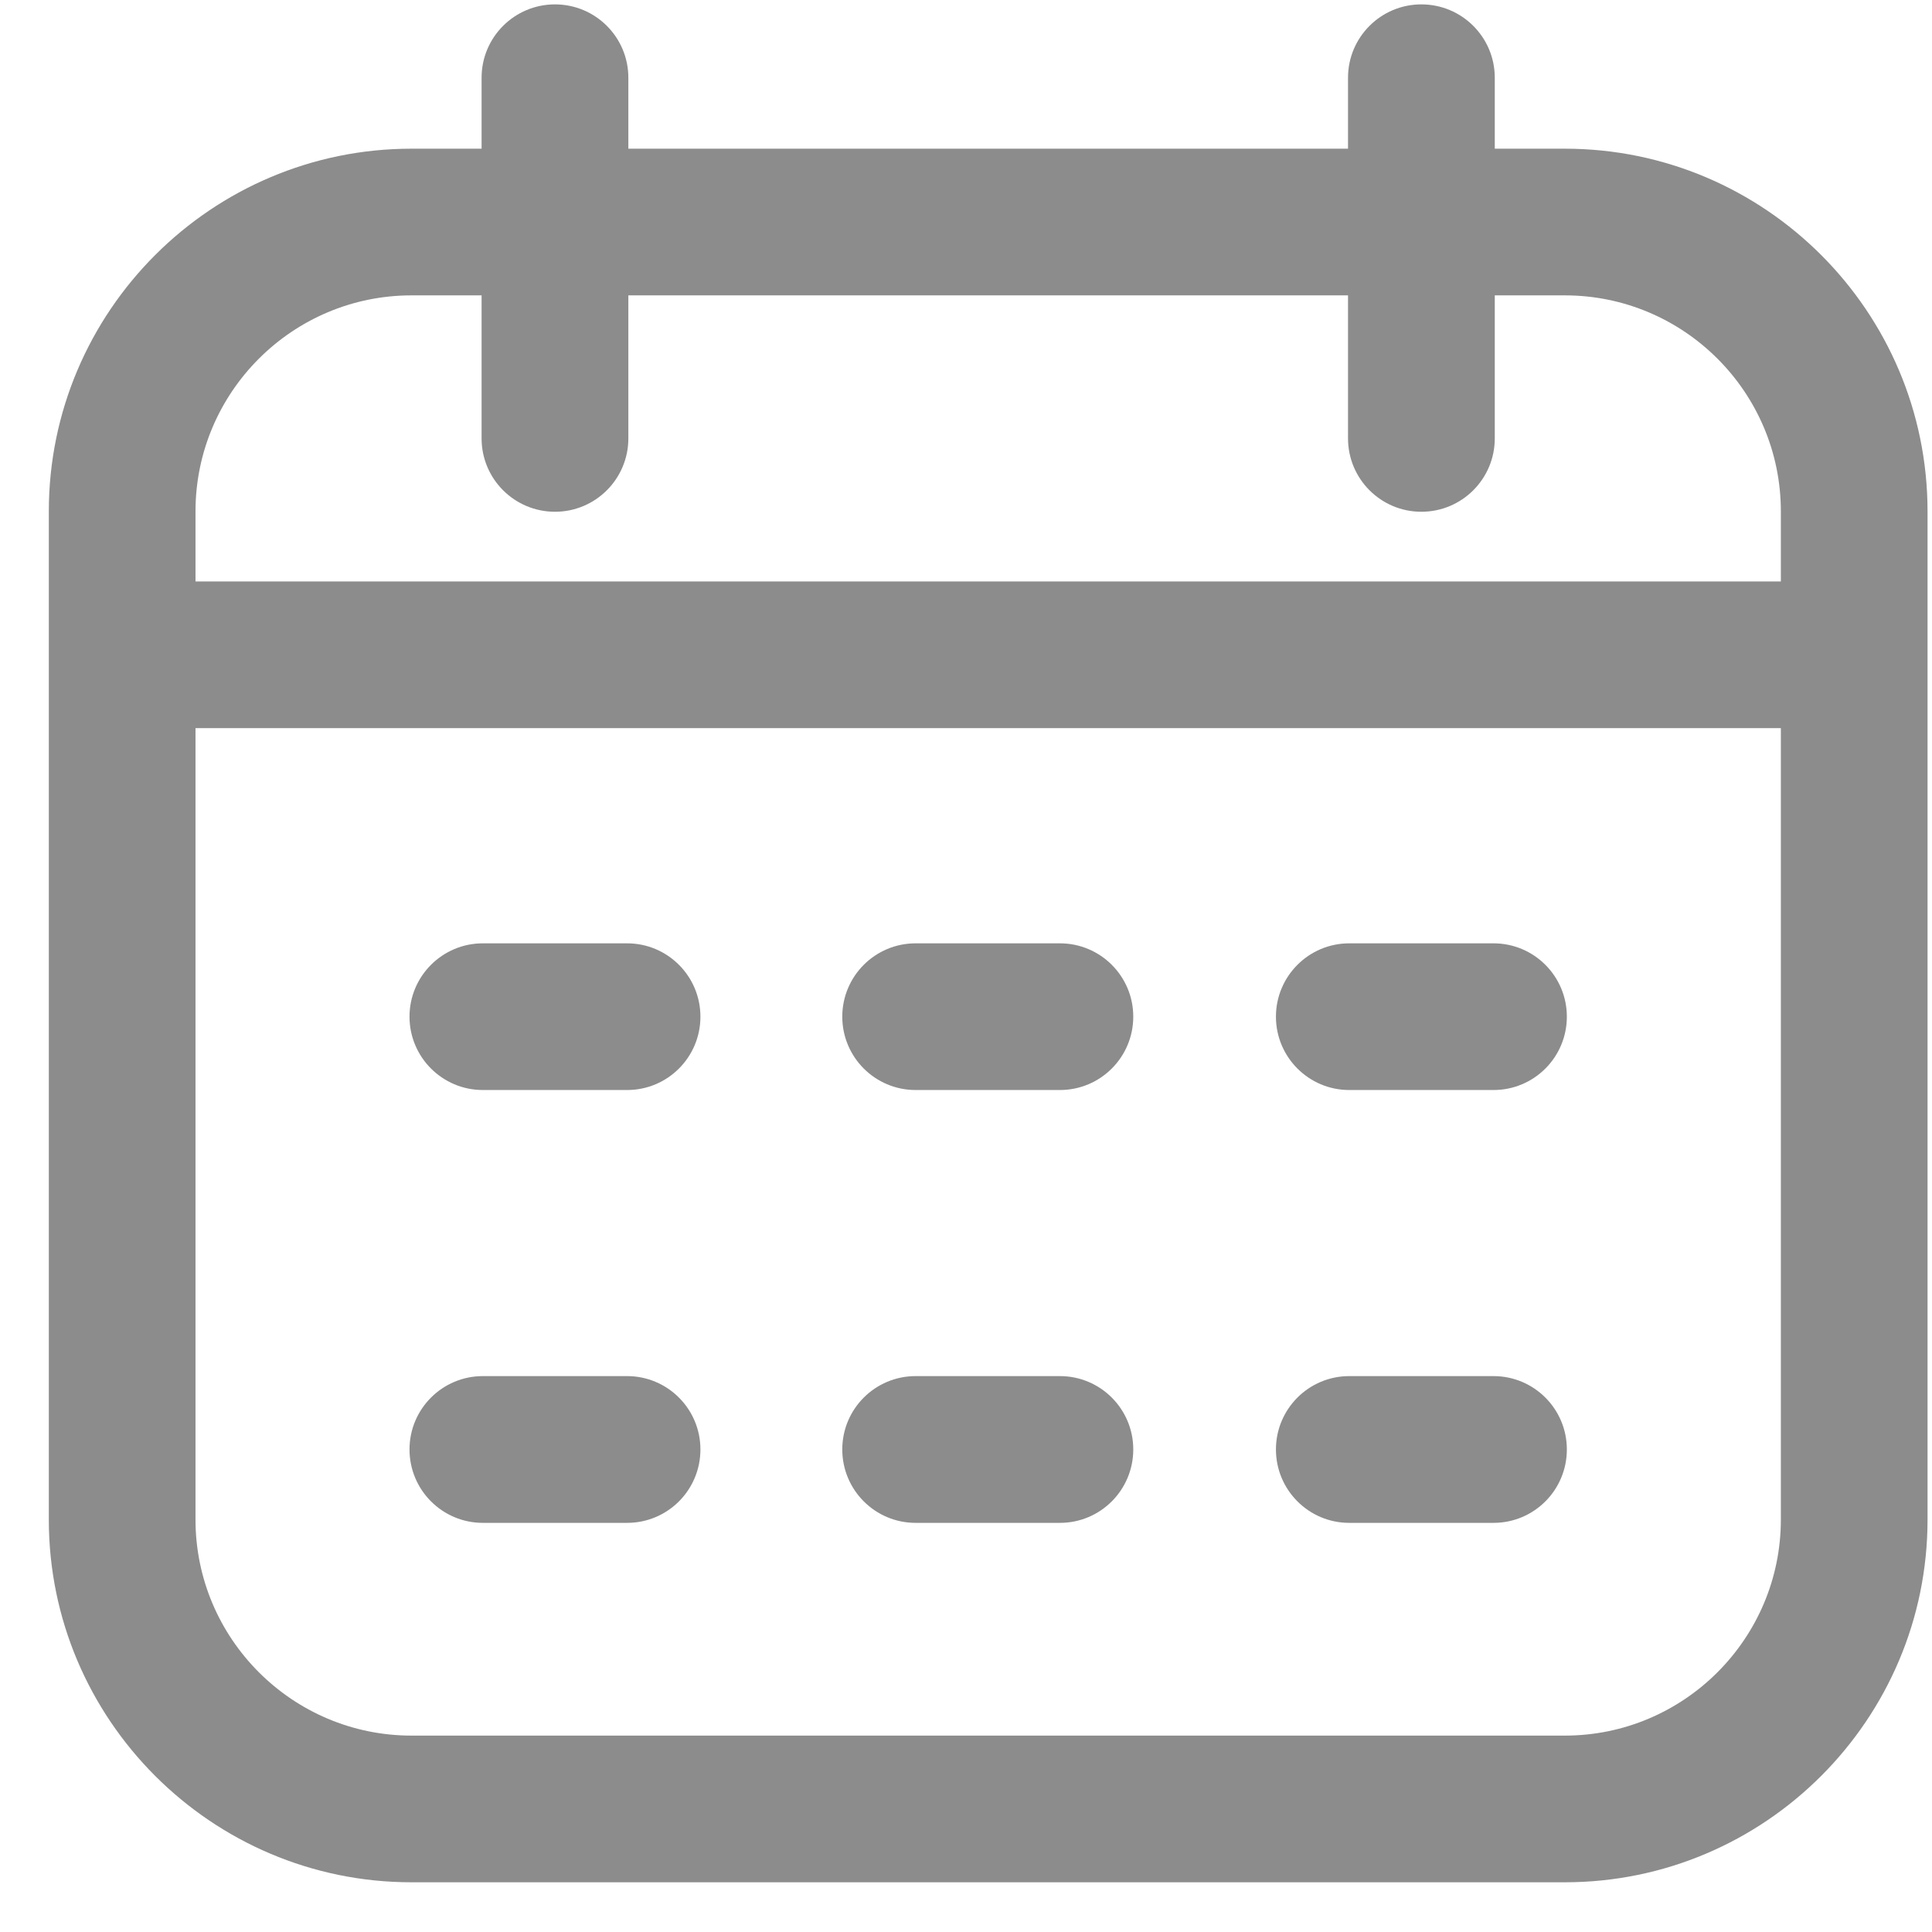 <svg width="26" height="26" viewBox="0 0 26 26" fill="none" xmlns="http://www.w3.org/2000/svg">
<g clip-path="url(#clip0_789_11598)">
<path d="M21.059 2.001H20.116V1.046C20.116 0.501 19.674 0.059 19.128 0.059C18.583 0.059 18.141 0.501 18.141 1.046V2.001H8.456V1.046C8.456 0.501 8.014 0.059 7.469 0.059C6.923 0.059 6.481 0.501 6.481 1.046V2.001H5.538C2.847 2.001 0.657 4.19 0.657 6.882V20.45C0.657 23.141 2.847 25.331 5.538 25.331H21.059C23.75 25.331 25.94 23.141 25.94 20.45V6.882C25.94 4.19 23.75 2.001 21.059 2.001ZM5.538 3.975H6.481V5.9C6.481 6.445 6.923 6.887 7.469 6.887C8.014 6.887 8.456 6.445 8.456 5.9V3.975H18.141V5.9C18.141 6.445 18.583 6.887 19.128 6.887C19.674 6.887 20.116 6.445 20.116 5.9V3.975H21.059C22.662 3.975 23.966 5.279 23.966 6.882V7.825H2.631V6.882C2.631 5.279 3.935 3.975 5.538 3.975ZM21.059 23.357H5.538C3.935 23.357 2.631 22.052 2.631 20.45V9.799H23.966V20.45C23.966 22.052 22.662 23.357 21.059 23.357ZM9.426 13.682C9.426 14.227 8.985 14.669 8.439 14.669H6.498C5.953 14.669 5.511 14.227 5.511 13.682C5.511 13.137 5.953 12.695 6.498 12.695H8.439C8.984 12.695 9.426 13.137 9.426 13.682ZM21.086 13.682C21.086 14.227 20.645 14.669 20.099 14.669H18.158C17.613 14.669 17.171 14.227 17.171 13.682C17.171 13.137 17.613 12.695 18.158 12.695H20.099C20.644 12.695 21.086 13.137 21.086 13.682ZM15.251 13.682C15.251 14.227 14.809 14.669 14.264 14.669H12.322C11.777 14.669 11.335 14.227 11.335 13.682C11.335 13.137 11.777 12.695 12.322 12.695H14.264C14.809 12.695 15.251 13.137 15.251 13.682ZM9.426 19.506C9.426 20.052 8.985 20.494 8.439 20.494H6.498C5.953 20.494 5.511 20.052 5.511 19.506C5.511 18.961 5.953 18.519 6.498 18.519H8.439C8.984 18.519 9.426 18.961 9.426 19.506ZM21.086 19.506C21.086 20.052 20.645 20.494 20.099 20.494H18.158C17.613 20.494 17.171 20.052 17.171 19.506C17.171 18.961 17.613 18.519 18.158 18.519H20.099C20.644 18.519 21.086 18.961 21.086 19.506ZM15.251 19.506C15.251 20.052 14.809 20.494 14.264 20.494H12.322C11.777 20.494 11.335 20.052 11.335 19.506C11.335 18.961 11.777 18.519 12.322 18.519H14.264C14.809 18.519 15.251 18.961 15.251 19.506Z" fill="#8C8C8C"/>
</g>
<defs>
<clipPath id="clip0_789_11598">
<rect width="25.283" height="25.283" fill="white" transform="translate(0.657 0.054)"/>
</clipPath>
</defs>
</svg>

